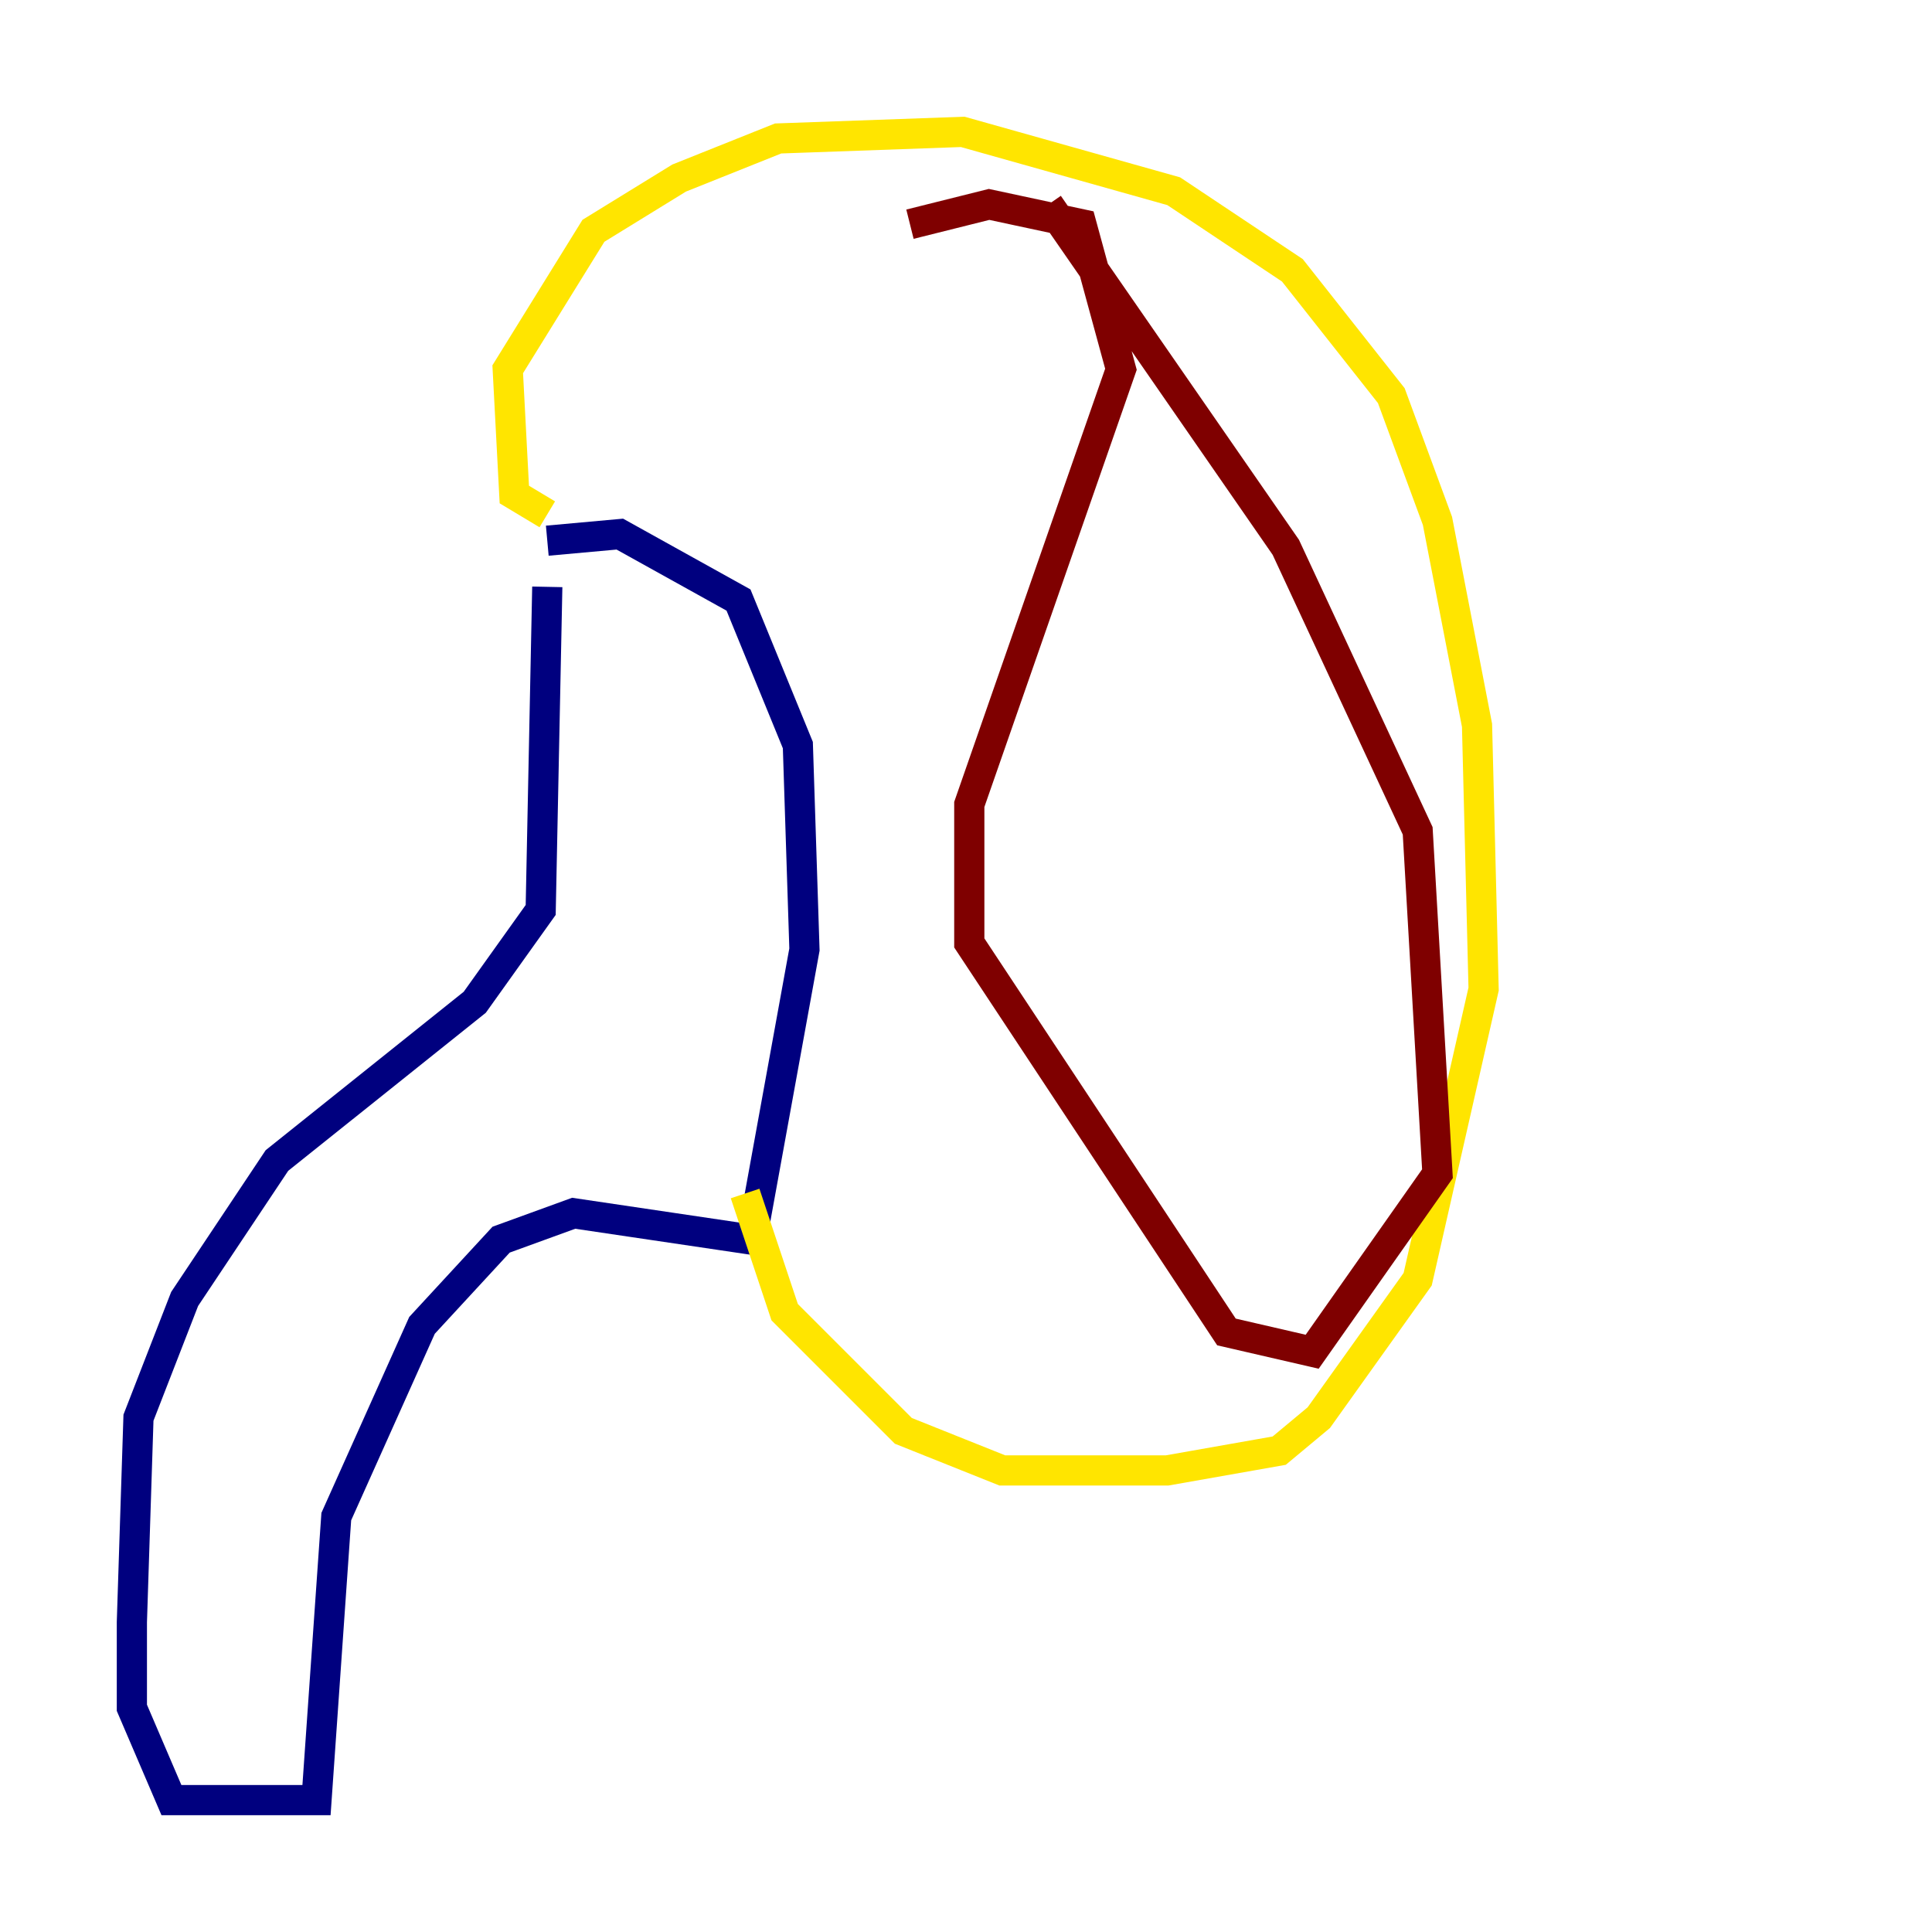 <?xml version="1.0" encoding="utf-8" ?>
<svg baseProfile="tiny" height="128" version="1.2" viewBox="0,0,128,128" width="128" xmlns="http://www.w3.org/2000/svg" xmlns:ev="http://www.w3.org/2001/xml-events" xmlns:xlink="http://www.w3.org/1999/xlink"><defs /><polyline fill="none" points="36.259,38.88 35.822,60.287 31.454,66.403 18.348,76.887 12.232,86.061 9.174,93.925 8.737,107.468 8.737,113.147 11.358,119.263 20.969,119.263 22.28,100.478 27.959,87.809 33.201,82.13 38.007,80.382 49.802,82.13 53.297,62.908 52.86,49.365 48.928,39.754 41.065,35.386 36.259,35.822" stroke="#00007f" stroke-width="2" /><polyline fill="none" points="37.57,42.375 37.57,42.375" stroke="#00d4ff" stroke-width="2" /><polyline fill="none" points="36.259,34.075 34.075,32.764 33.638,24.464 39.317,15.29 44.997,11.795 51.55,9.174 63.782,8.737 77.761,12.669 85.625,17.911 92.177,26.212 95.236,34.512 97.857,48.055 98.293,65.529 93.925,84.751 87.372,93.925 84.751,96.109 77.324,97.42 66.403,97.42 59.85,94.799 51.986,86.935 49.365,79.072" stroke="#ffe500" stroke-width="2" /><polyline fill="none" points="60.287,14.853 65.529,13.543 71.645,14.853 74.266,24.464 64.218,53.297 64.218,62.471 81.256,88.246 86.935,89.556 95.236,77.761 93.925,55.044 85.188,36.259 69.461,13.543" stroke="#7f0000" stroke-width="2" /></svg>